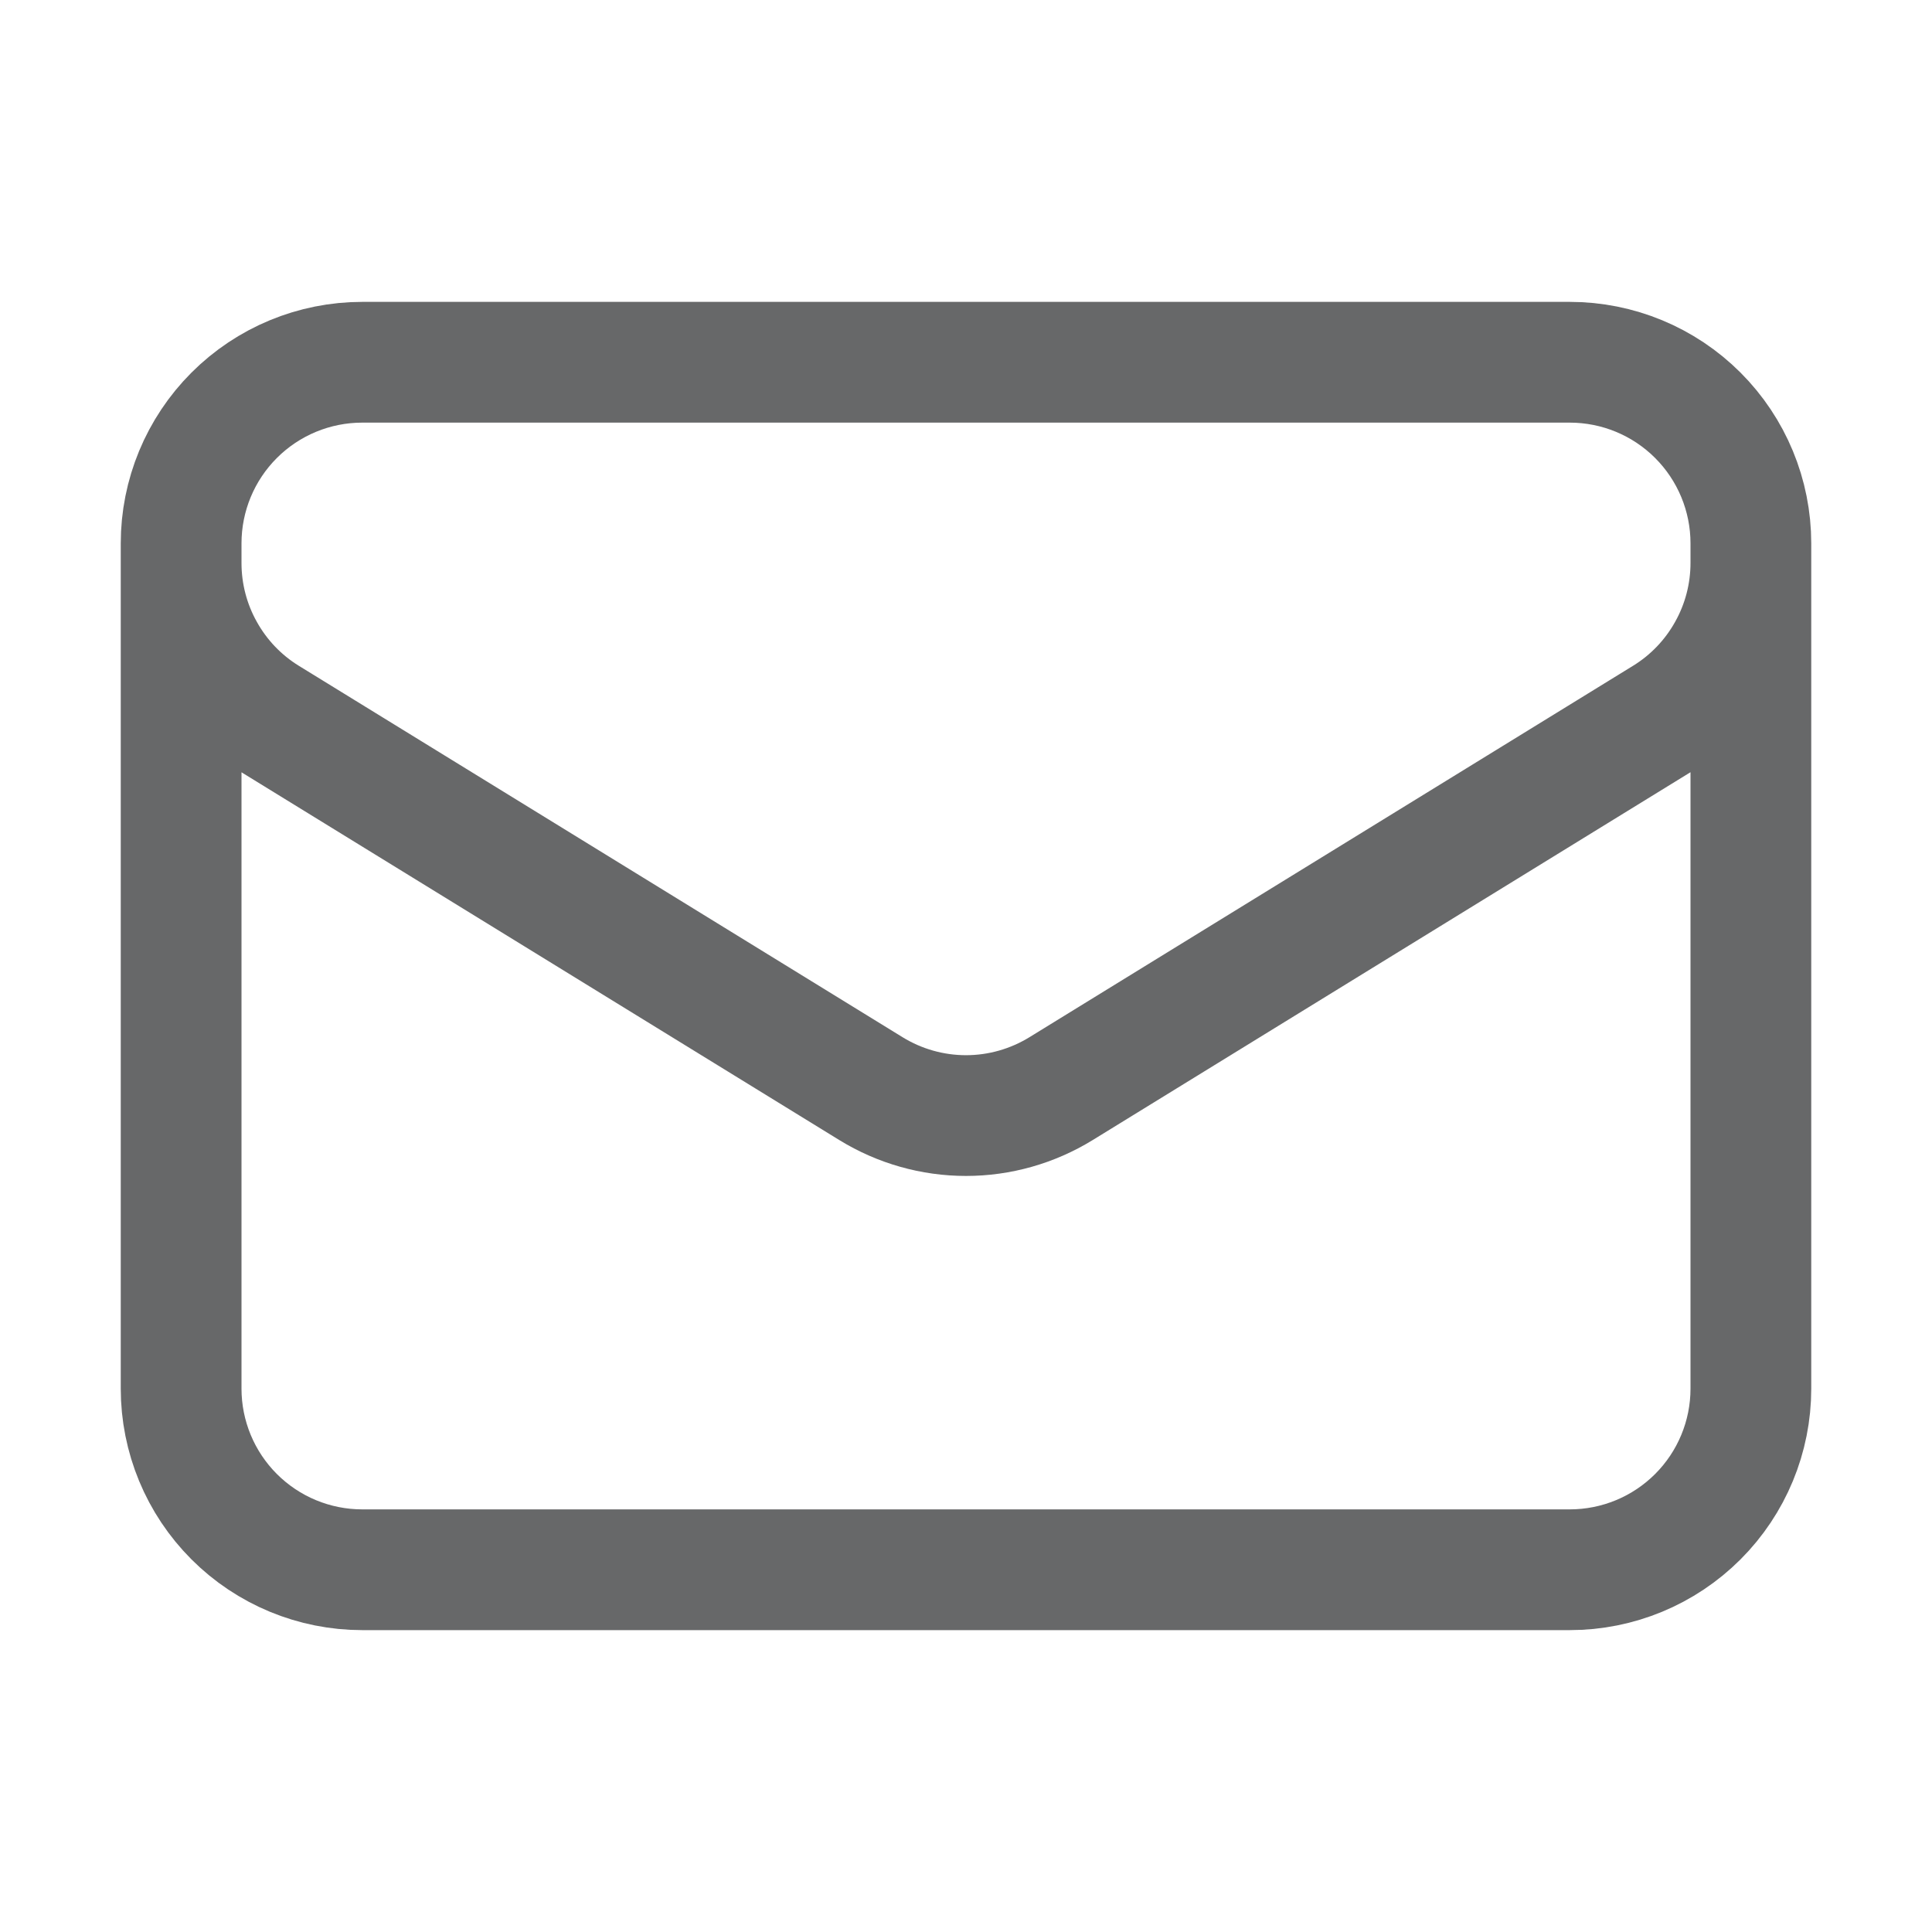 <svg width="24" height="24" viewBox="0 0 24 24" fill="none" xmlns="http://www.w3.org/2000/svg">
<path d="M21.75 6.75V17.25C21.75 17.847 21.513 18.419 21.091 18.841C20.669 19.263 20.097 19.5 19.5 19.5H4.5C3.903 19.5 3.331 19.263 2.909 18.841C2.487 18.419 2.25 17.847 2.25 17.25V6.75M21.75 6.75C21.75 6.153 21.513 5.581 21.091 5.159C20.669 4.737 20.097 4.5 19.5 4.5H4.5C3.903 4.5 3.331 4.737 2.909 5.159C2.487 5.581 2.25 6.153 2.25 6.75M21.75 6.75V6.993C21.75 7.377 21.652 7.755 21.464 8.09C21.277 8.426 21.007 8.708 20.68 8.909L13.18 13.524C12.825 13.742 12.417 13.858 12 13.858C11.583 13.858 11.175 13.742 10.82 13.524L3.32 8.91C2.993 8.709 2.723 8.427 2.536 8.091C2.348 7.756 2.25 7.378 2.25 6.994V6.75" stroke="#676869" stroke-width="1.5" stroke-linecap="round" stroke-linejoin="round"/>
</svg>

